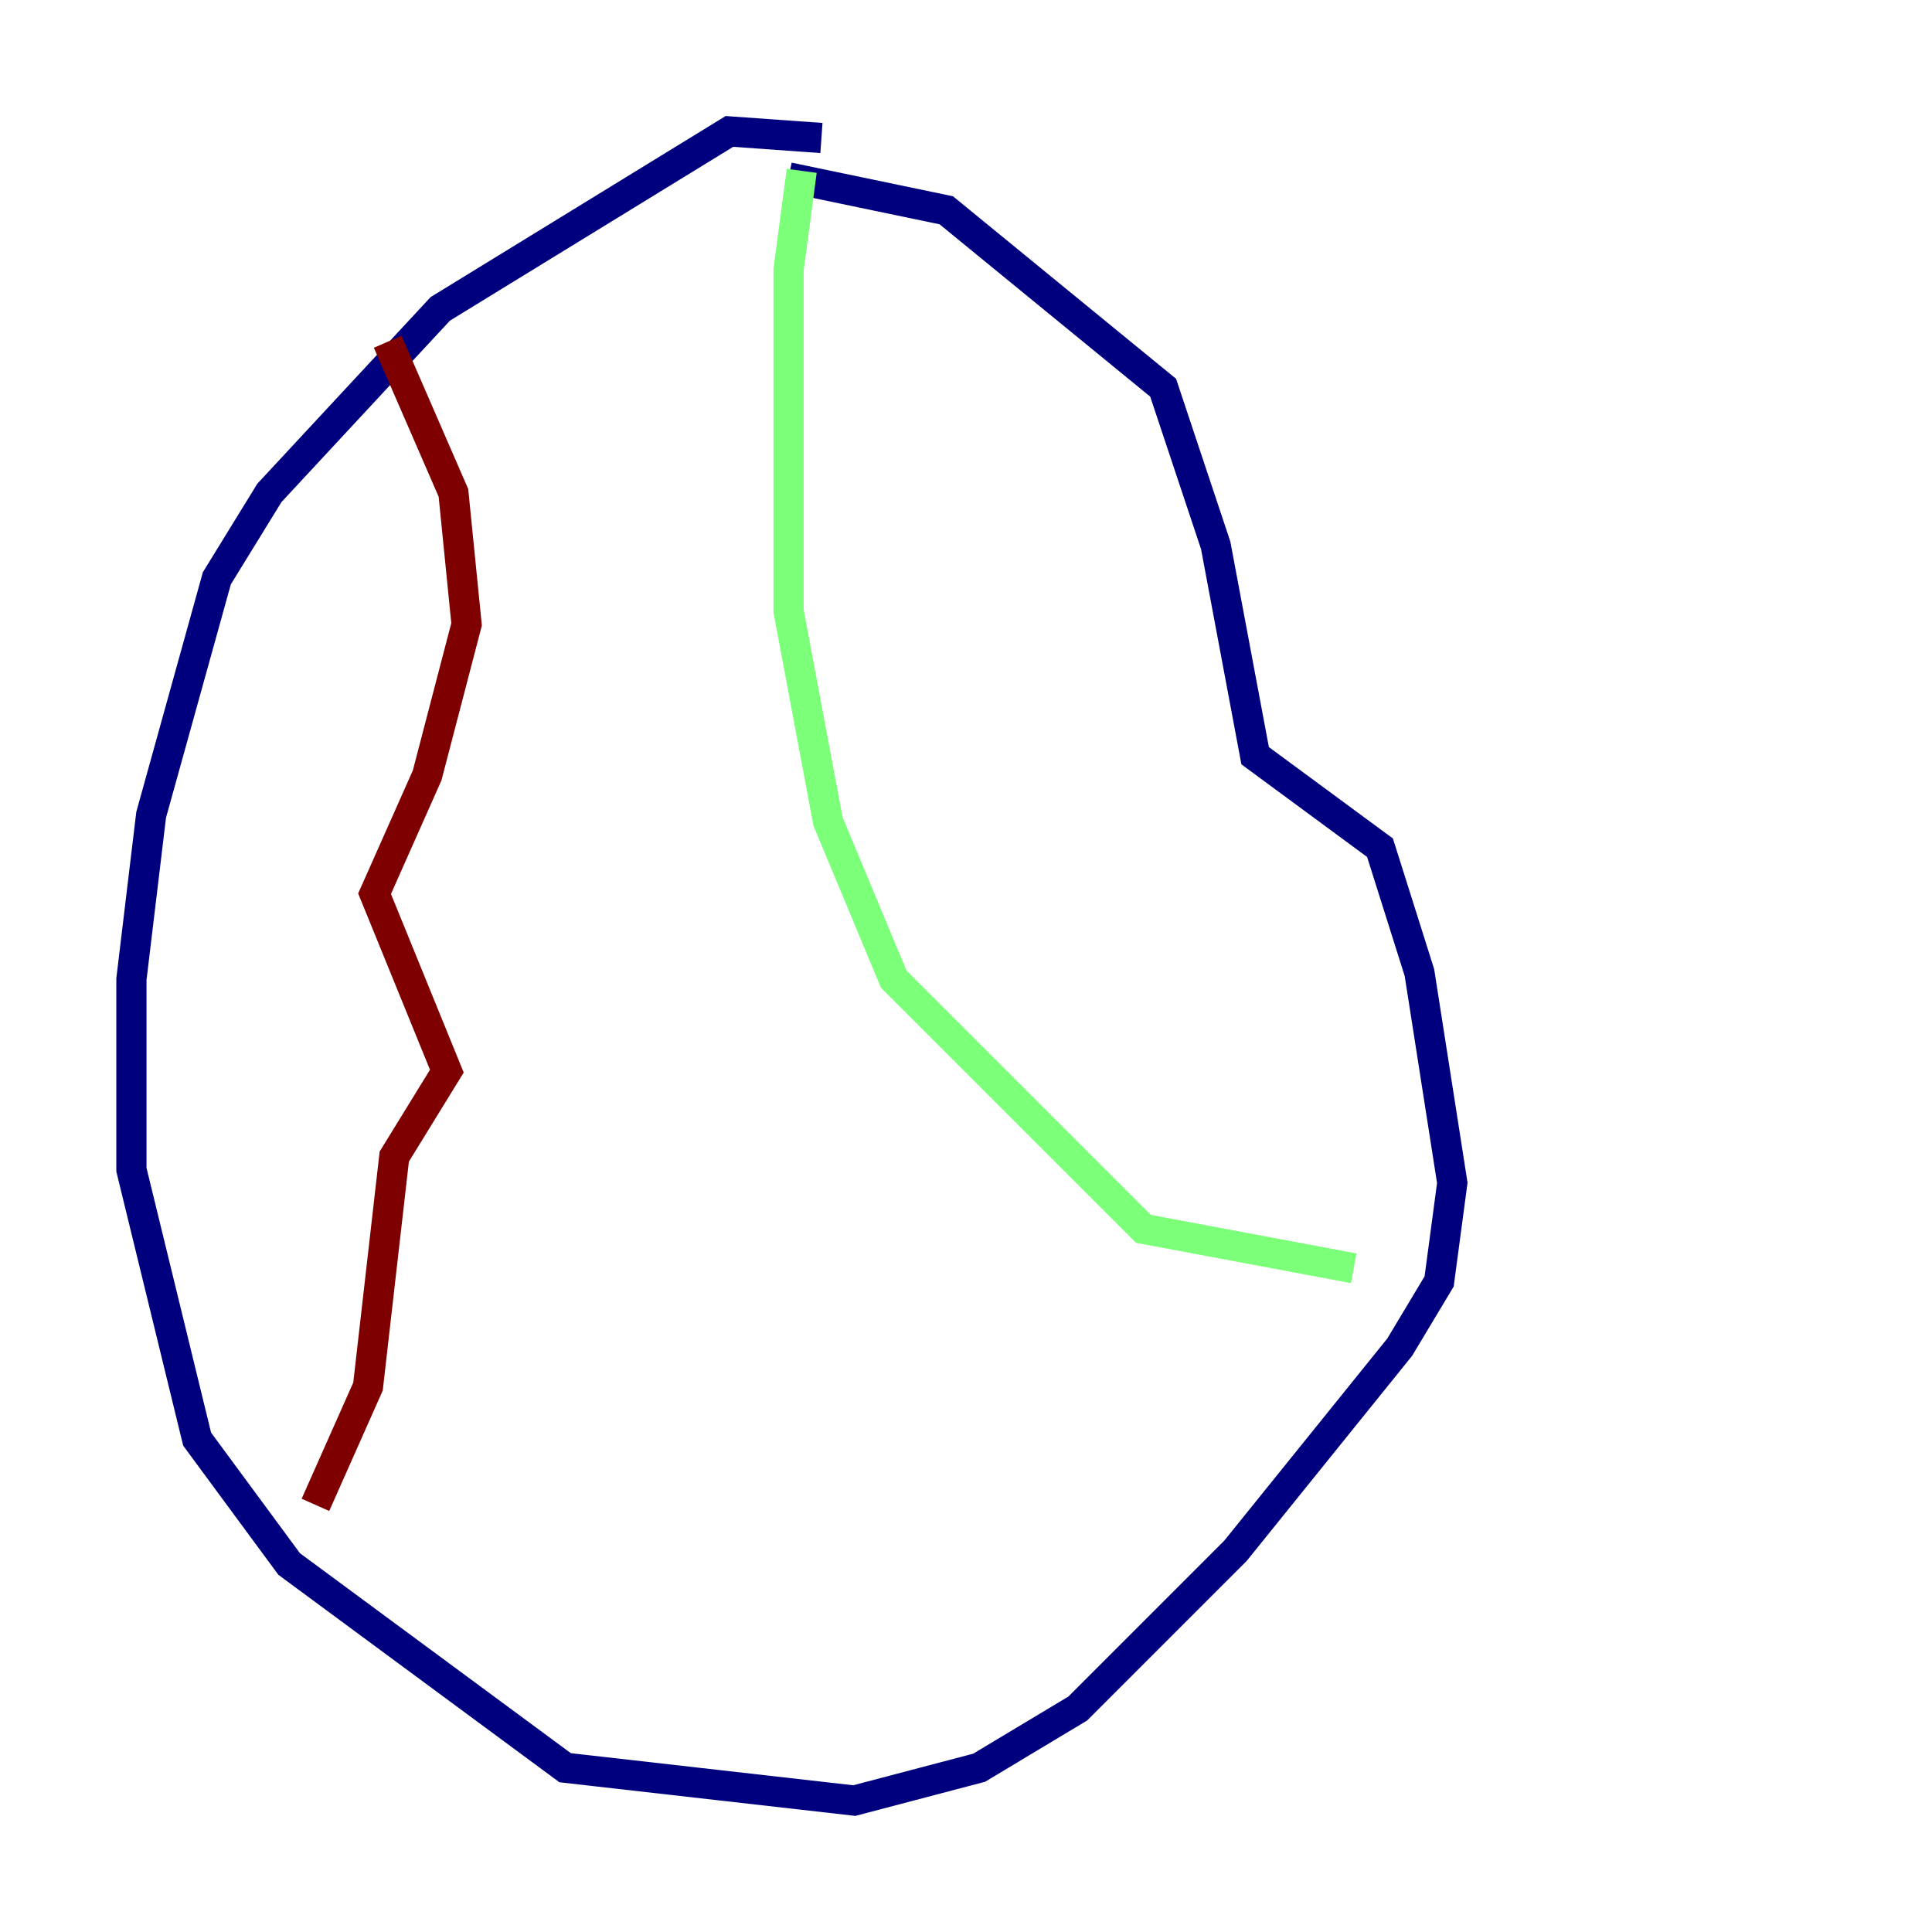 <?xml version="1.0" encoding="utf-8" ?>
<svg baseProfile="tiny" height="128" version="1.2" viewBox="0,0,128,128" width="128" xmlns="http://www.w3.org/2000/svg" xmlns:ev="http://www.w3.org/2001/xml-events" xmlns:xlink="http://www.w3.org/1999/xlink"><defs /><polyline fill="none" points="54.422,9.143 48.327,8.707 29.17,20.463 17.85,32.653 14.367,38.313 10.014,53.986 8.707,64.871 8.707,77.497 13.061,95.347 19.157,103.619 37.442,117.116 56.599,119.293 64.871,117.116 71.401,113.197 81.85,102.748 92.735,89.252 95.347,84.898 96.218,78.367 94.041,64.435 91.429,56.163 83.156,50.068 80.544,36.136 77.061,25.687 62.694,13.932 52.245,11.755" stroke="#00007f" stroke-width="2" /><polyline fill="none" points="53.116,11.32 52.245,17.85 52.245,40.49 54.857,54.422 59.211,64.871 75.755,81.415 89.687,84.027" stroke="#7cff79" stroke-width="2" /><polyline fill="none" points="25.687,22.64 30.041,32.653 30.912,41.361 28.299,51.374 24.816,59.211 29.605,70.966 26.122,76.626 24.381,91.864 20.898,99.701" stroke="#7f0000" stroke-width="2" /></svg>